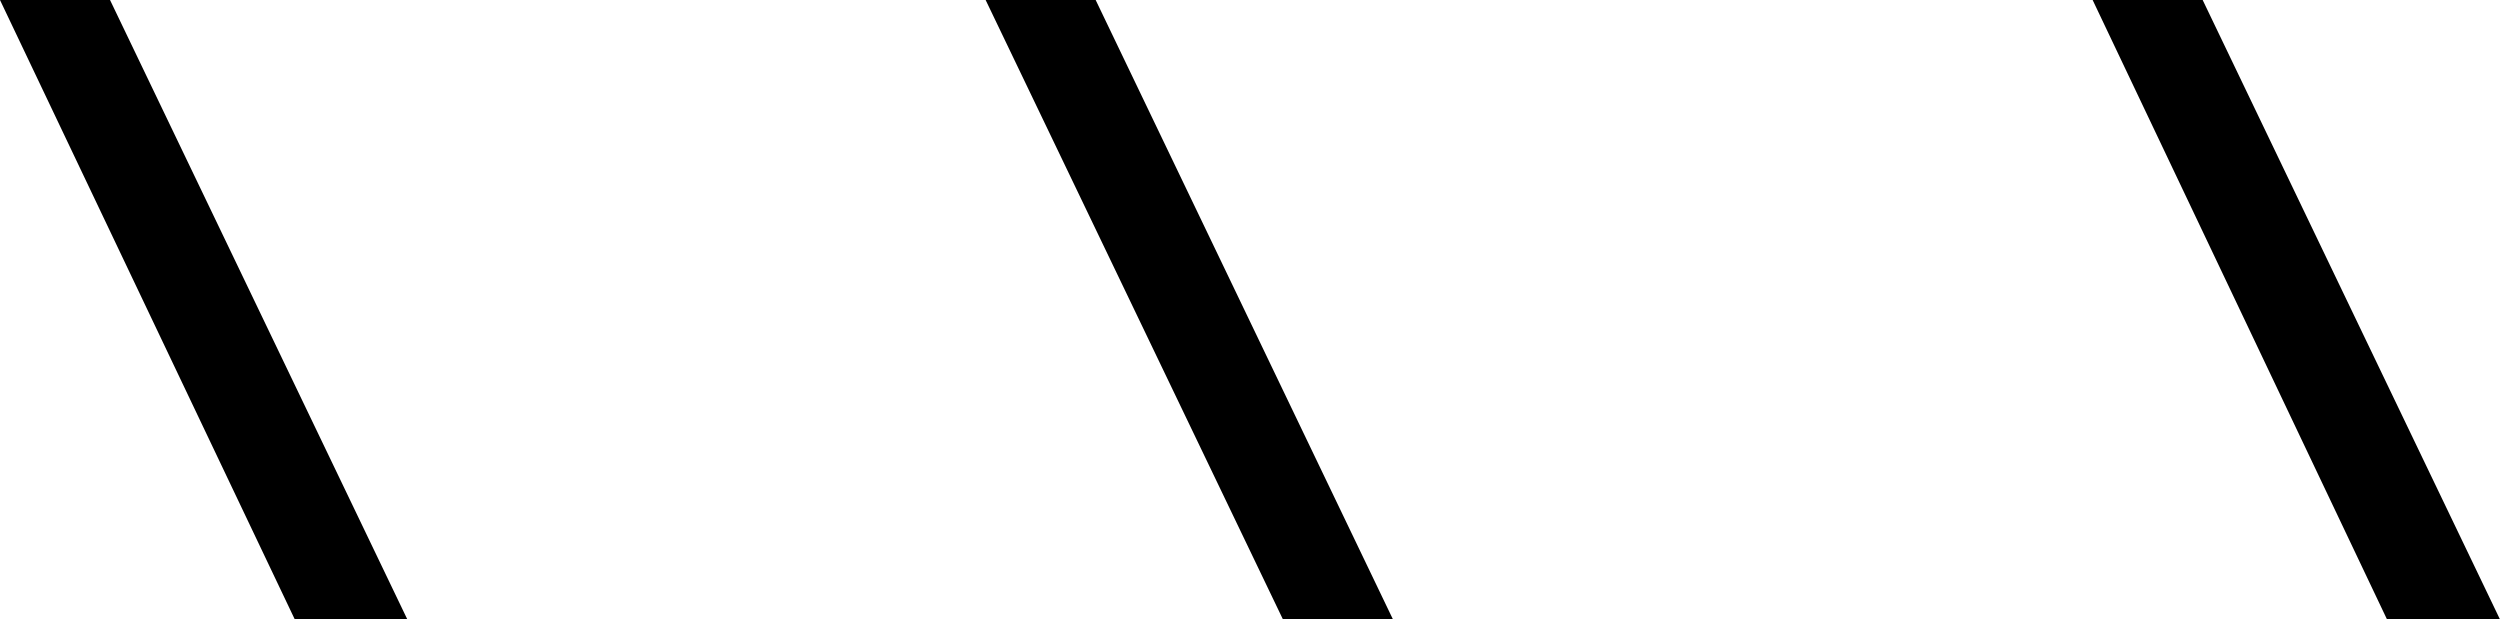 <svg xmlns="http://www.w3.org/2000/svg" viewBox="0 0 595.3 147.5"><path d="M595.3 147.5h-26.9L498.3 0h26.2l70.8 147.5zm-263.6 0h-26.2L234.7 0h26.2l70.8 147.5zm-234.7 0H70.2L0 0h26.2L97 147.5z"/></svg>